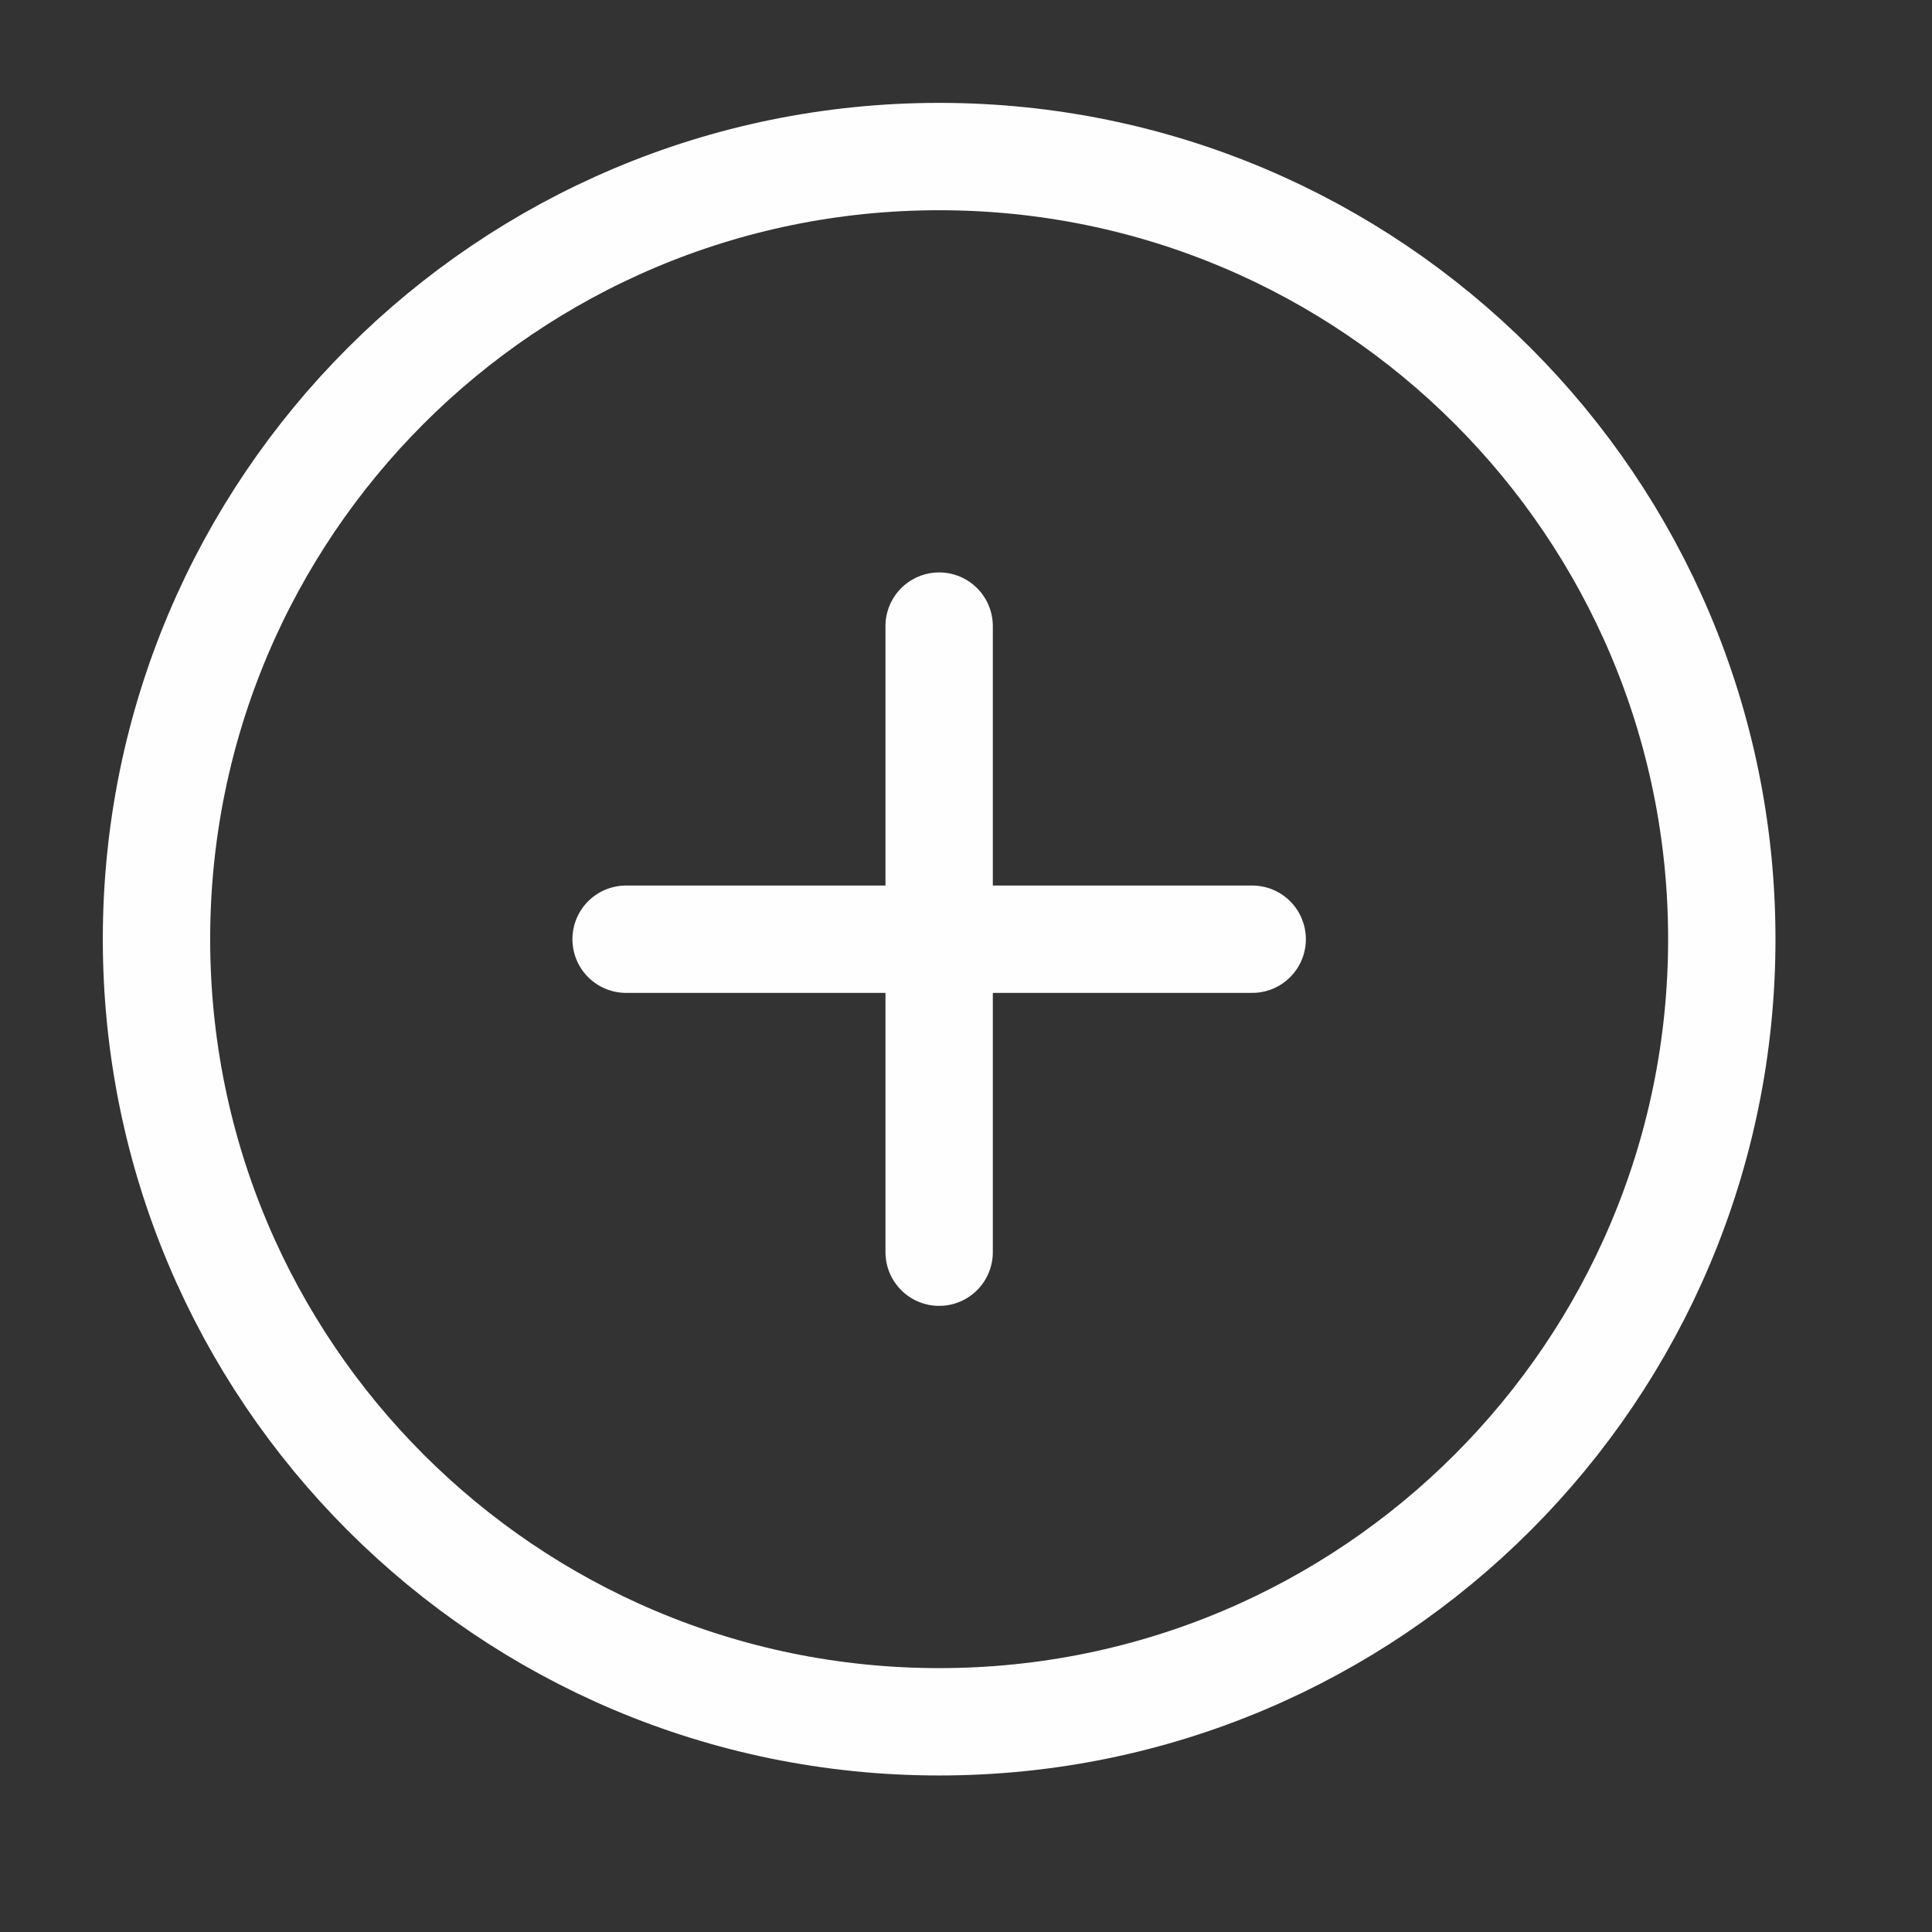 <svg width="30" height="30" viewBox="0 0 30 30" fill="none" xmlns="http://www.w3.org/2000/svg">
<rect x="0" y="0" width="30" height="30" fill="#333333" stroke="none"/>
<path d="M14.583 26.736C21.295 26.736 26.736 21.295 26.736 14.583C26.736 7.872 21.295 2.431 14.583 2.431C7.871 2.431 2.43 7.872 2.43 14.583C2.43 21.295 7.871 26.736 14.583 26.736Z" stroke="#FEFEFE" stroke-width="1.667" stroke-linecap="round" stroke-linejoin="round"/>
<path d="M14.583 9.722V19.444" stroke="#FEFEFE" stroke-width="1.667" stroke-linecap="round" stroke-linejoin="round"/>
<path d="M9.722 14.584H19.444" stroke="#FEFEFE" stroke-width="1.667" stroke-linecap="round" stroke-linejoin="round"/>
</svg>
